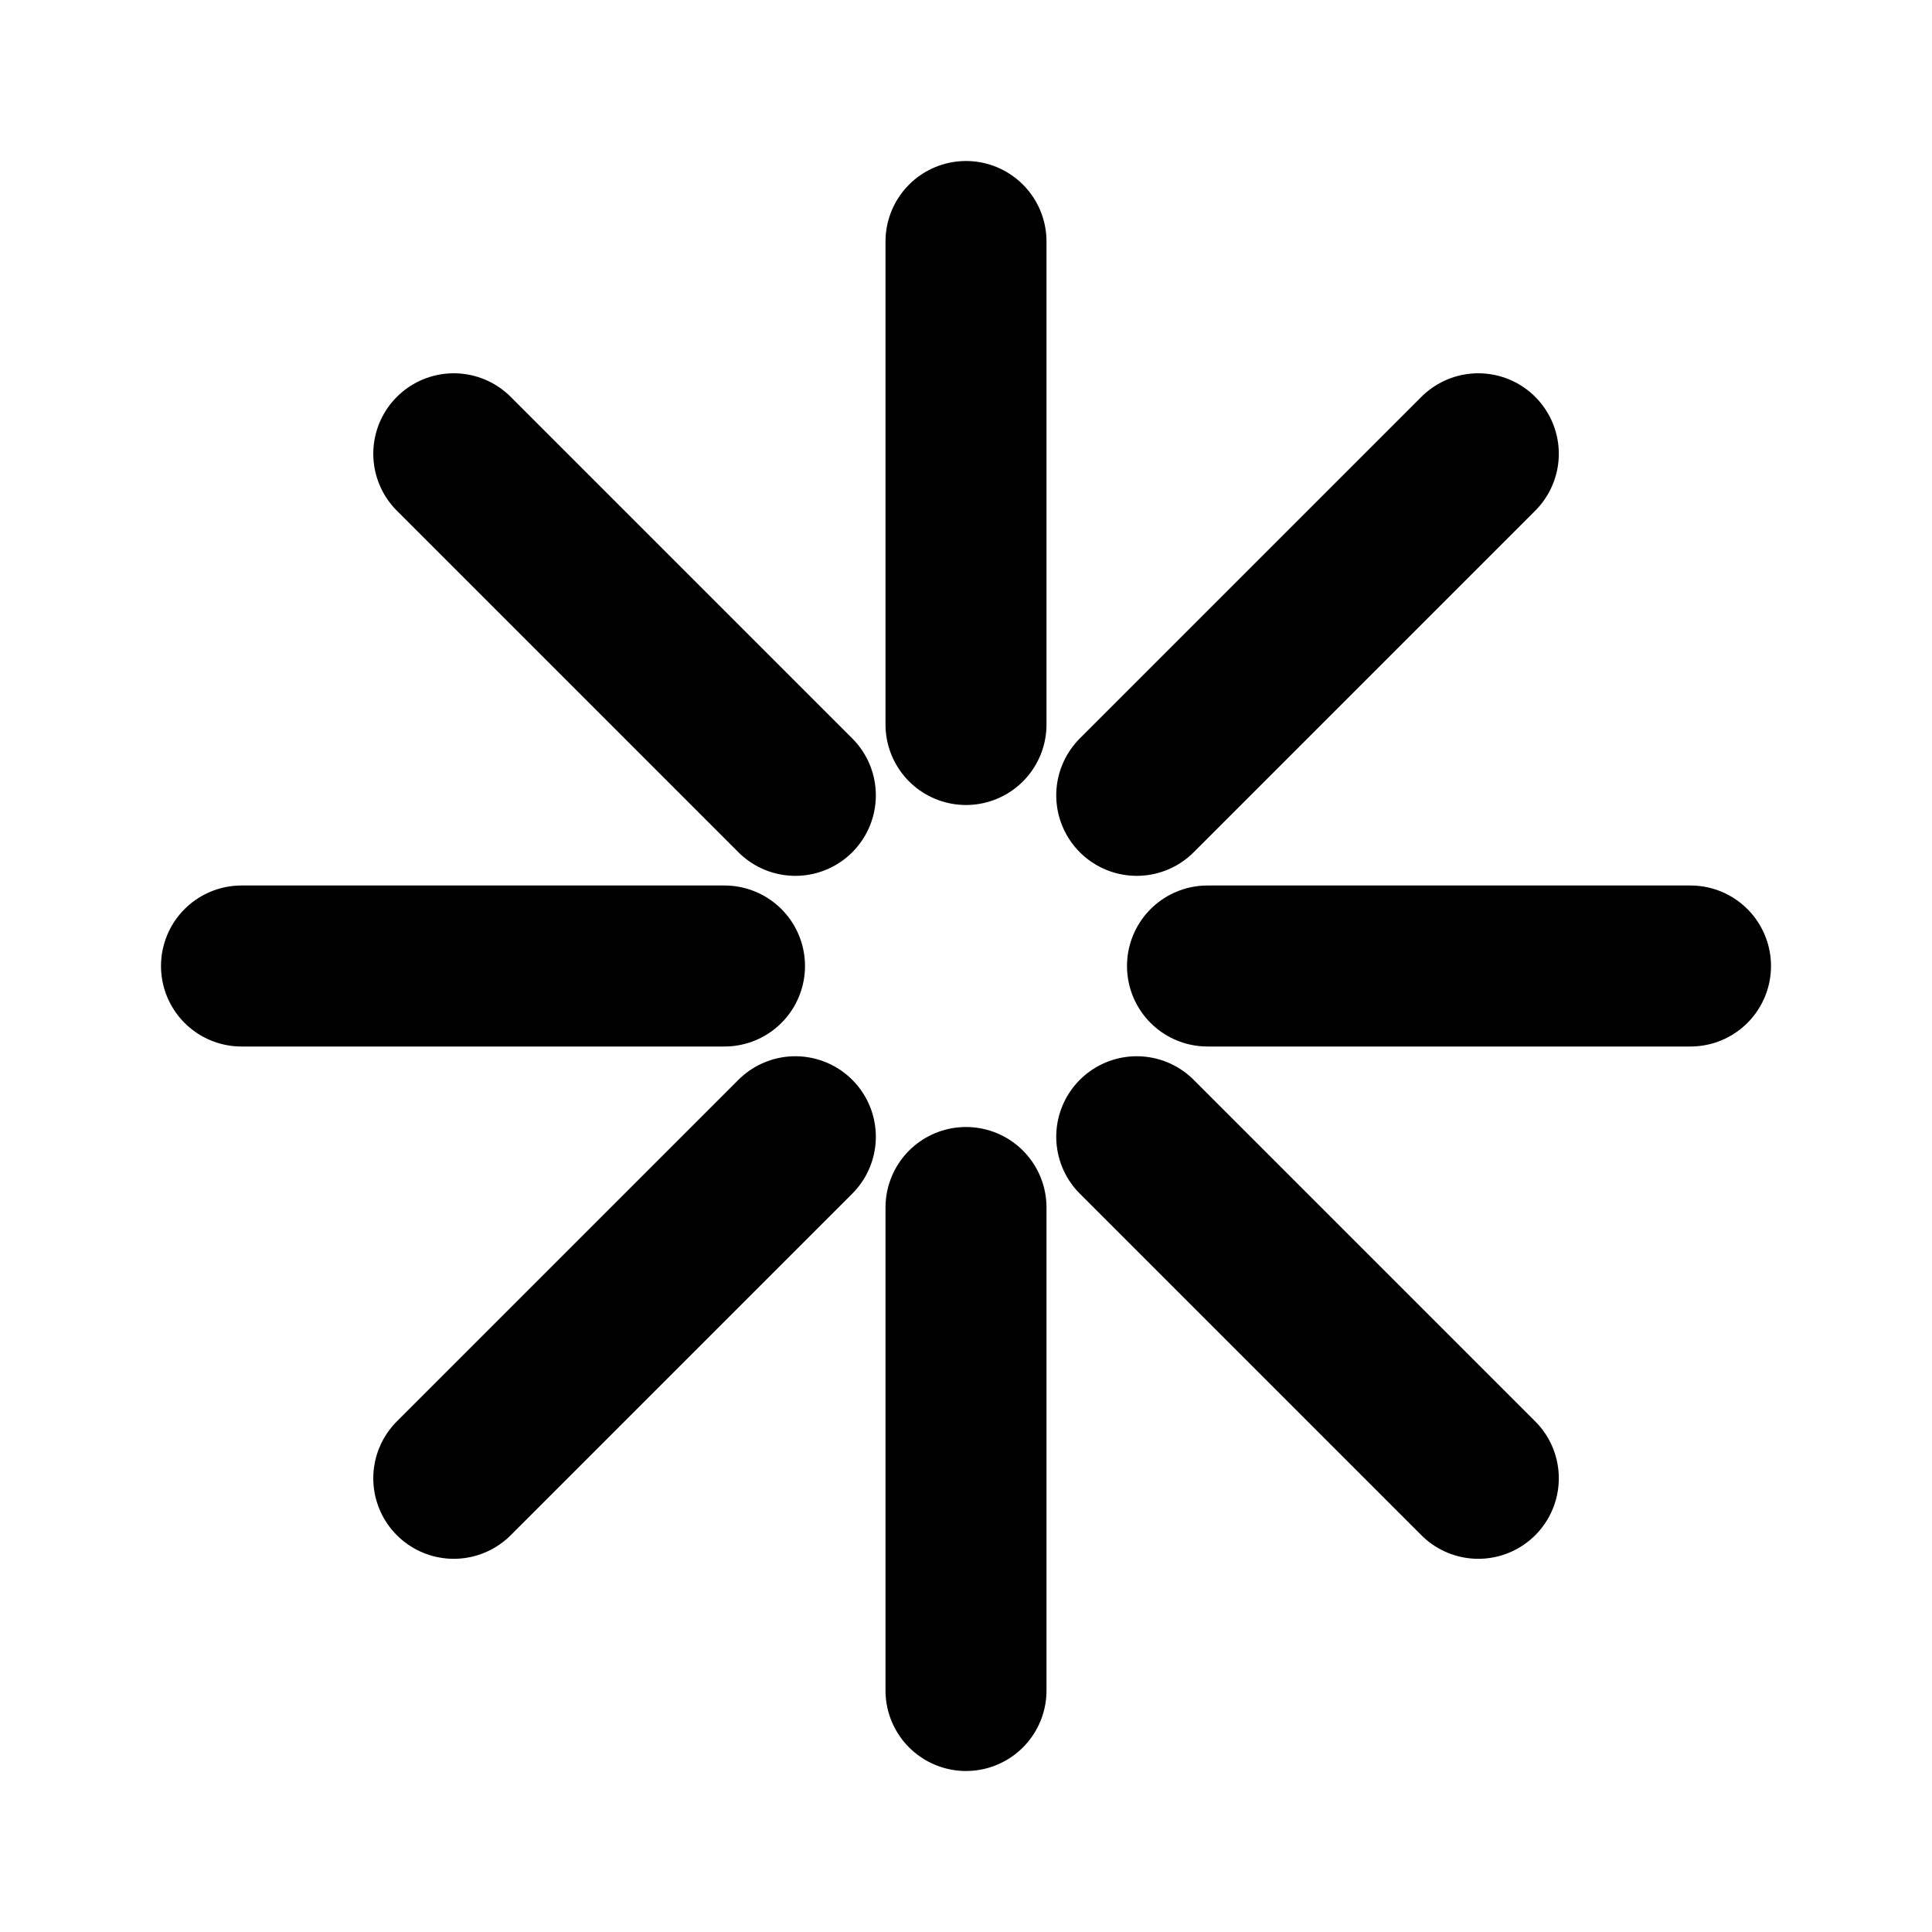 <svg width="24" height="24" viewBox="0 0 24 24" fill="none" xmlns="http://www.w3.org/2000/svg">
<g clip-path="url(#clip0_802_81080)">
<path d="M3 12H9" stroke="black" stroke-width="2" stroke-linecap="round" stroke-linejoin="round"/>
<path d="M21 12H15" stroke="black" stroke-width="2" stroke-linecap="round" stroke-linejoin="round"/>
<path d="M12 3V9" stroke="black" stroke-width="2" stroke-linecap="round" stroke-linejoin="round"/>
<path d="M12 15V21" stroke="black" stroke-width="2" stroke-linecap="round" stroke-linejoin="round"/>
<path d="M5.637 5.637L9.88 9.88" stroke="black" stroke-width="2" stroke-linecap="round" stroke-linejoin="round"/>
<path d="M18.364 18.364L14.121 14.121" stroke="black" stroke-width="2" stroke-linecap="round" stroke-linejoin="round"/>
<path d="M18.364 5.637L14.121 9.88" stroke="black" stroke-width="2" stroke-linecap="round" stroke-linejoin="round"/>
<path d="M9.88 14.121L5.637 18.364" stroke="black" stroke-width="2" stroke-linecap="round" stroke-linejoin="round"/>
</g>
<defs>
<clipPath id="clip0_802_81080">
<rect width="24" height="24" fill="white"/>
</clipPath>
</defs>
</svg>
